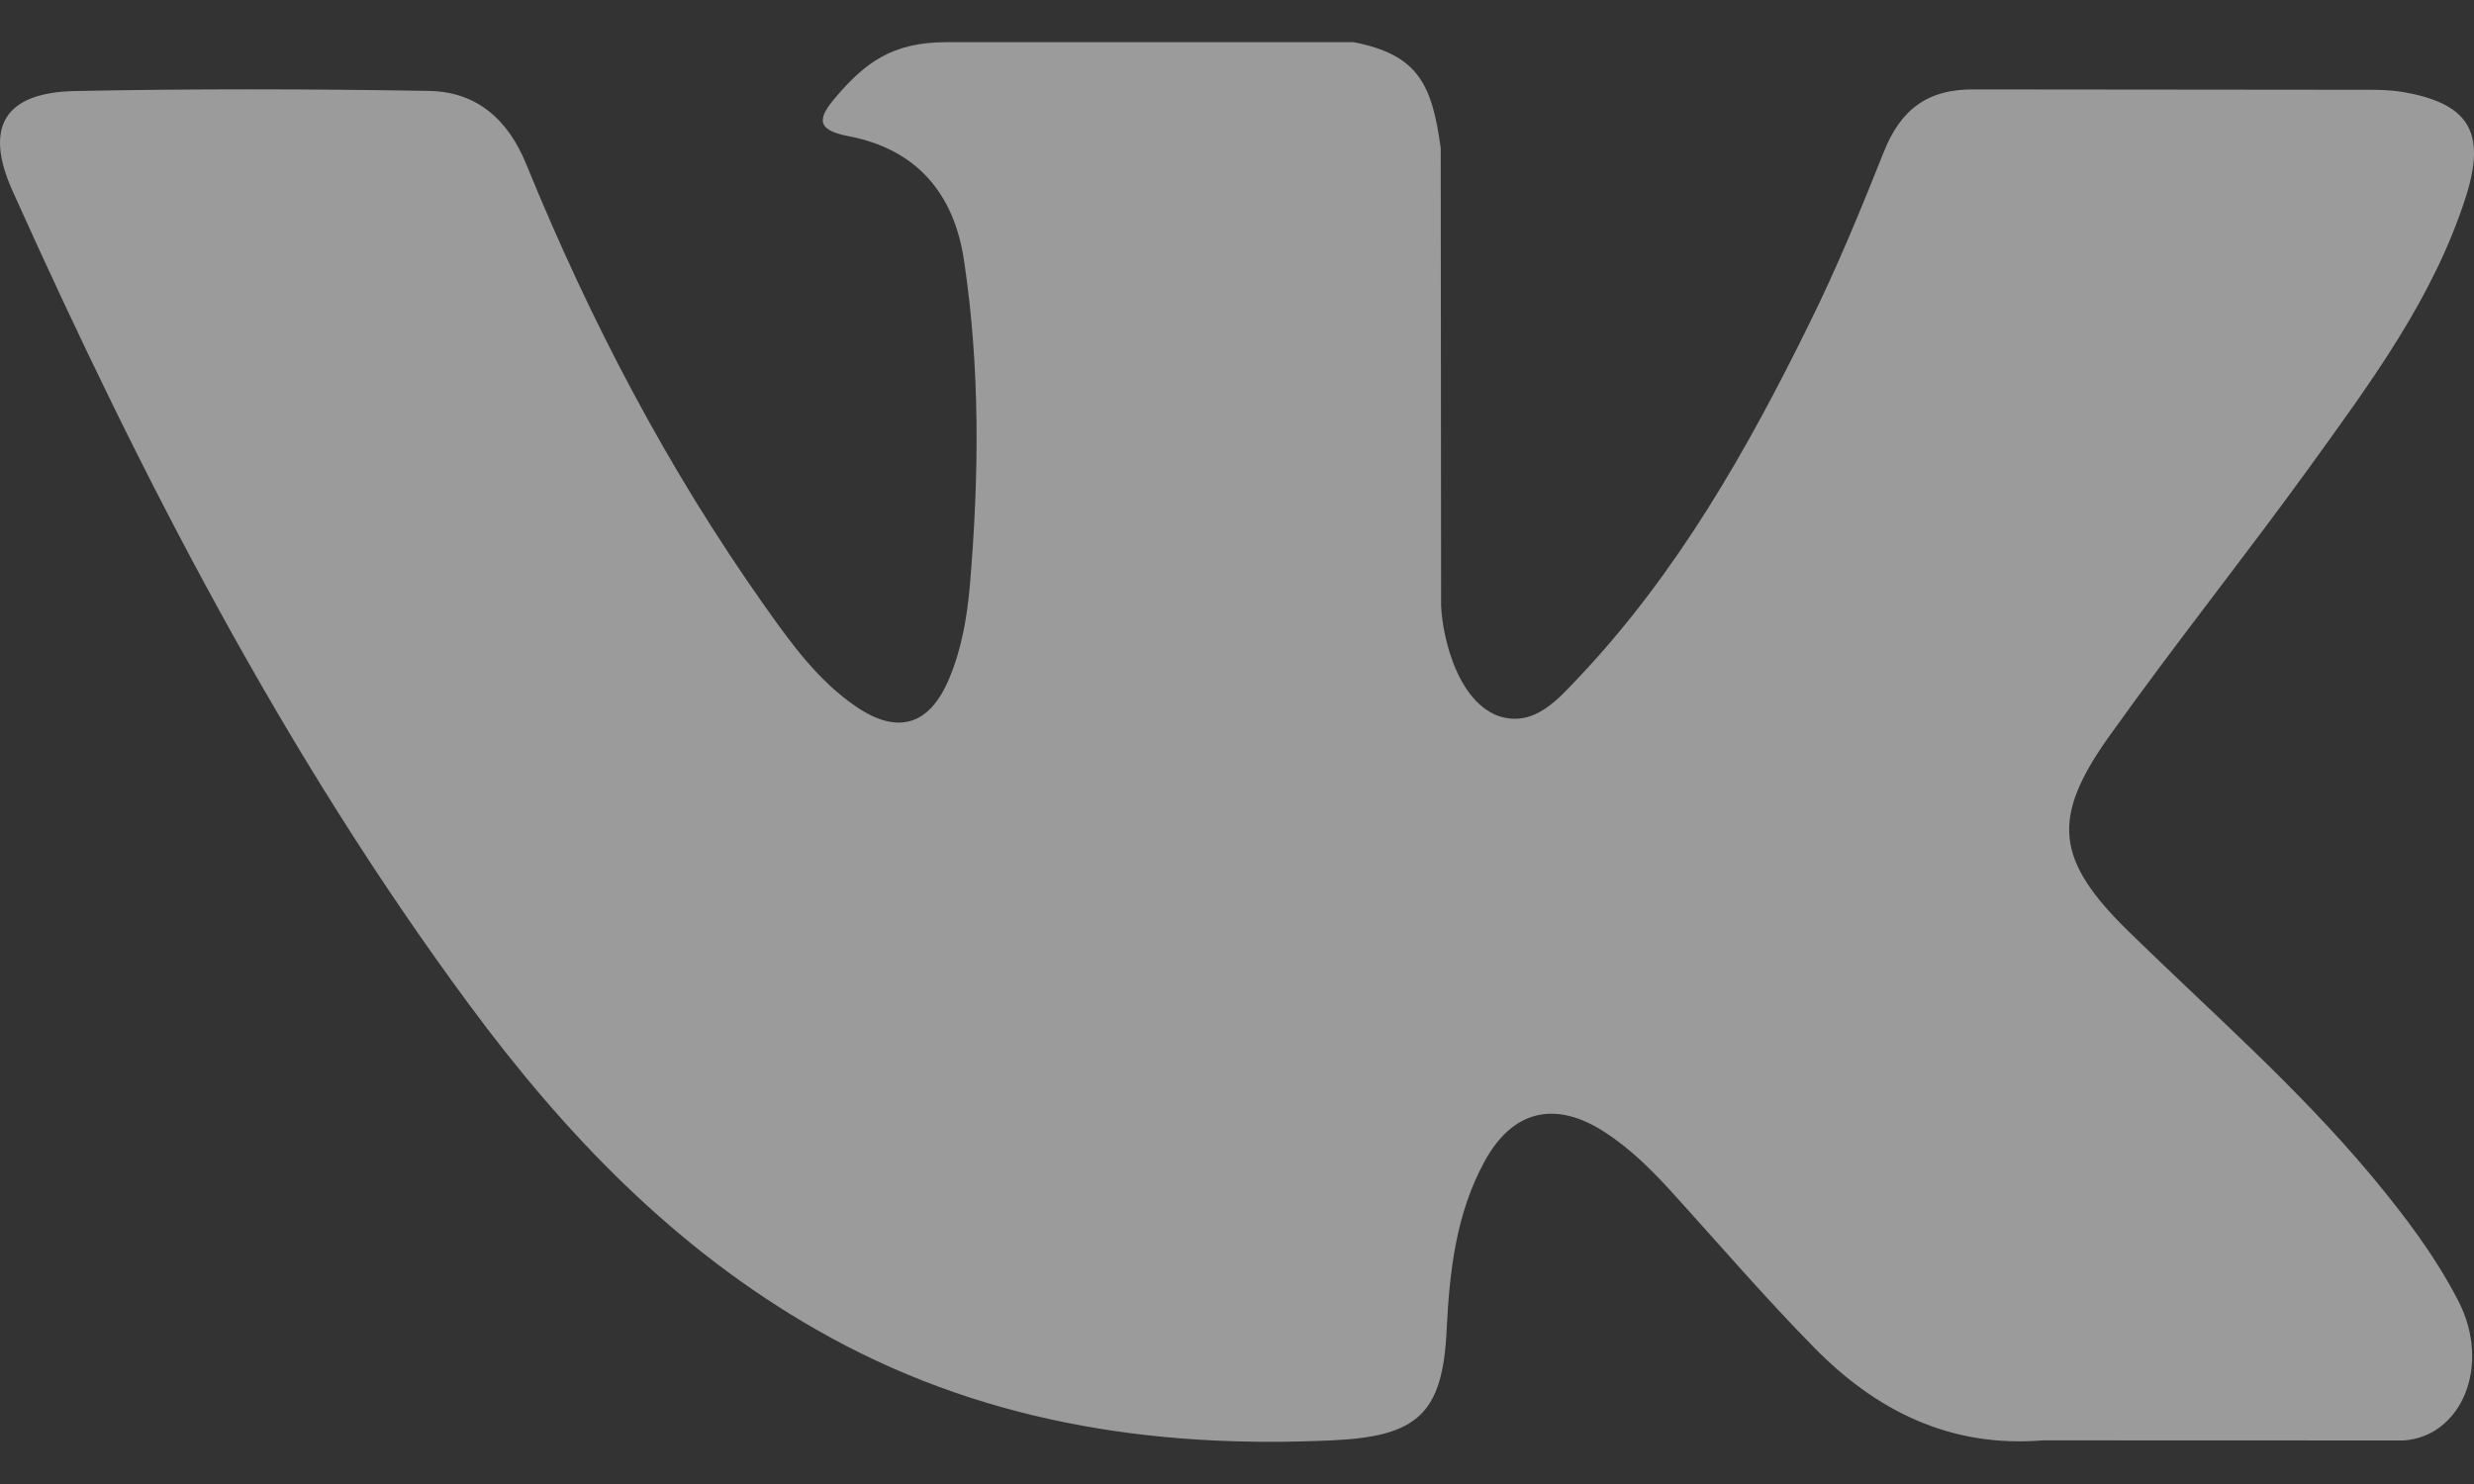 <svg width="20" height="12" viewBox="0 0 20 12" fill="none" xmlns="http://www.w3.org/2000/svg">
<rect x="0" y="0" width="20" height="12" fill="#333333" stroke="none"/>
<path fill-rule="evenodd" clip-rule="evenodd" d="M17.213 7.537C17.876 8.185 18.576 8.795 19.171 9.508C19.434 9.824 19.683 10.151 19.873 10.519C20.143 11.042 19.899 11.617 19.43 11.648L16.517 11.647C15.765 11.709 15.165 11.407 14.662 10.893C14.258 10.482 13.884 10.045 13.497 9.62C13.338 9.446 13.171 9.283 12.972 9.154C12.575 8.896 12.229 8.975 12.002 9.39C11.771 9.812 11.718 10.279 11.695 10.749C11.664 11.435 11.457 11.616 10.768 11.647C9.295 11.716 7.897 11.494 6.598 10.751C5.453 10.096 4.566 9.171 3.793 8.124C2.288 6.086 1.136 3.846 0.101 1.543C-0.132 1.024 0.038 0.746 0.611 0.736C1.561 0.717 2.512 0.719 3.463 0.735C3.85 0.74 4.105 0.962 4.254 1.327C4.769 2.591 5.398 3.794 6.188 4.909C6.398 5.206 6.613 5.503 6.918 5.712C7.256 5.944 7.513 5.867 7.672 5.49C7.773 5.252 7.817 4.995 7.84 4.739C7.915 3.86 7.925 2.982 7.793 2.105C7.712 1.559 7.404 1.204 6.858 1.101C6.58 1.048 6.621 0.945 6.756 0.786C6.99 0.511 7.21 0.341 7.65 0.341H10.943C11.461 0.443 11.576 0.676 11.647 1.198L11.65 4.855C11.644 5.057 11.751 5.657 12.114 5.79C12.405 5.885 12.597 5.652 12.772 5.468C13.56 4.631 14.123 3.642 14.626 2.618C14.849 2.168 15.041 1.7 15.227 1.233C15.364 0.886 15.581 0.716 15.971 0.723L19.14 0.726C19.234 0.726 19.329 0.728 19.42 0.743C19.954 0.834 20.101 1.064 19.936 1.585C19.676 2.404 19.17 3.085 18.676 3.77C18.147 4.502 17.582 5.208 17.058 5.944C16.576 6.615 16.615 6.954 17.213 7.537Z" fill="white" fill-opacity="0.51"/>
</svg>
